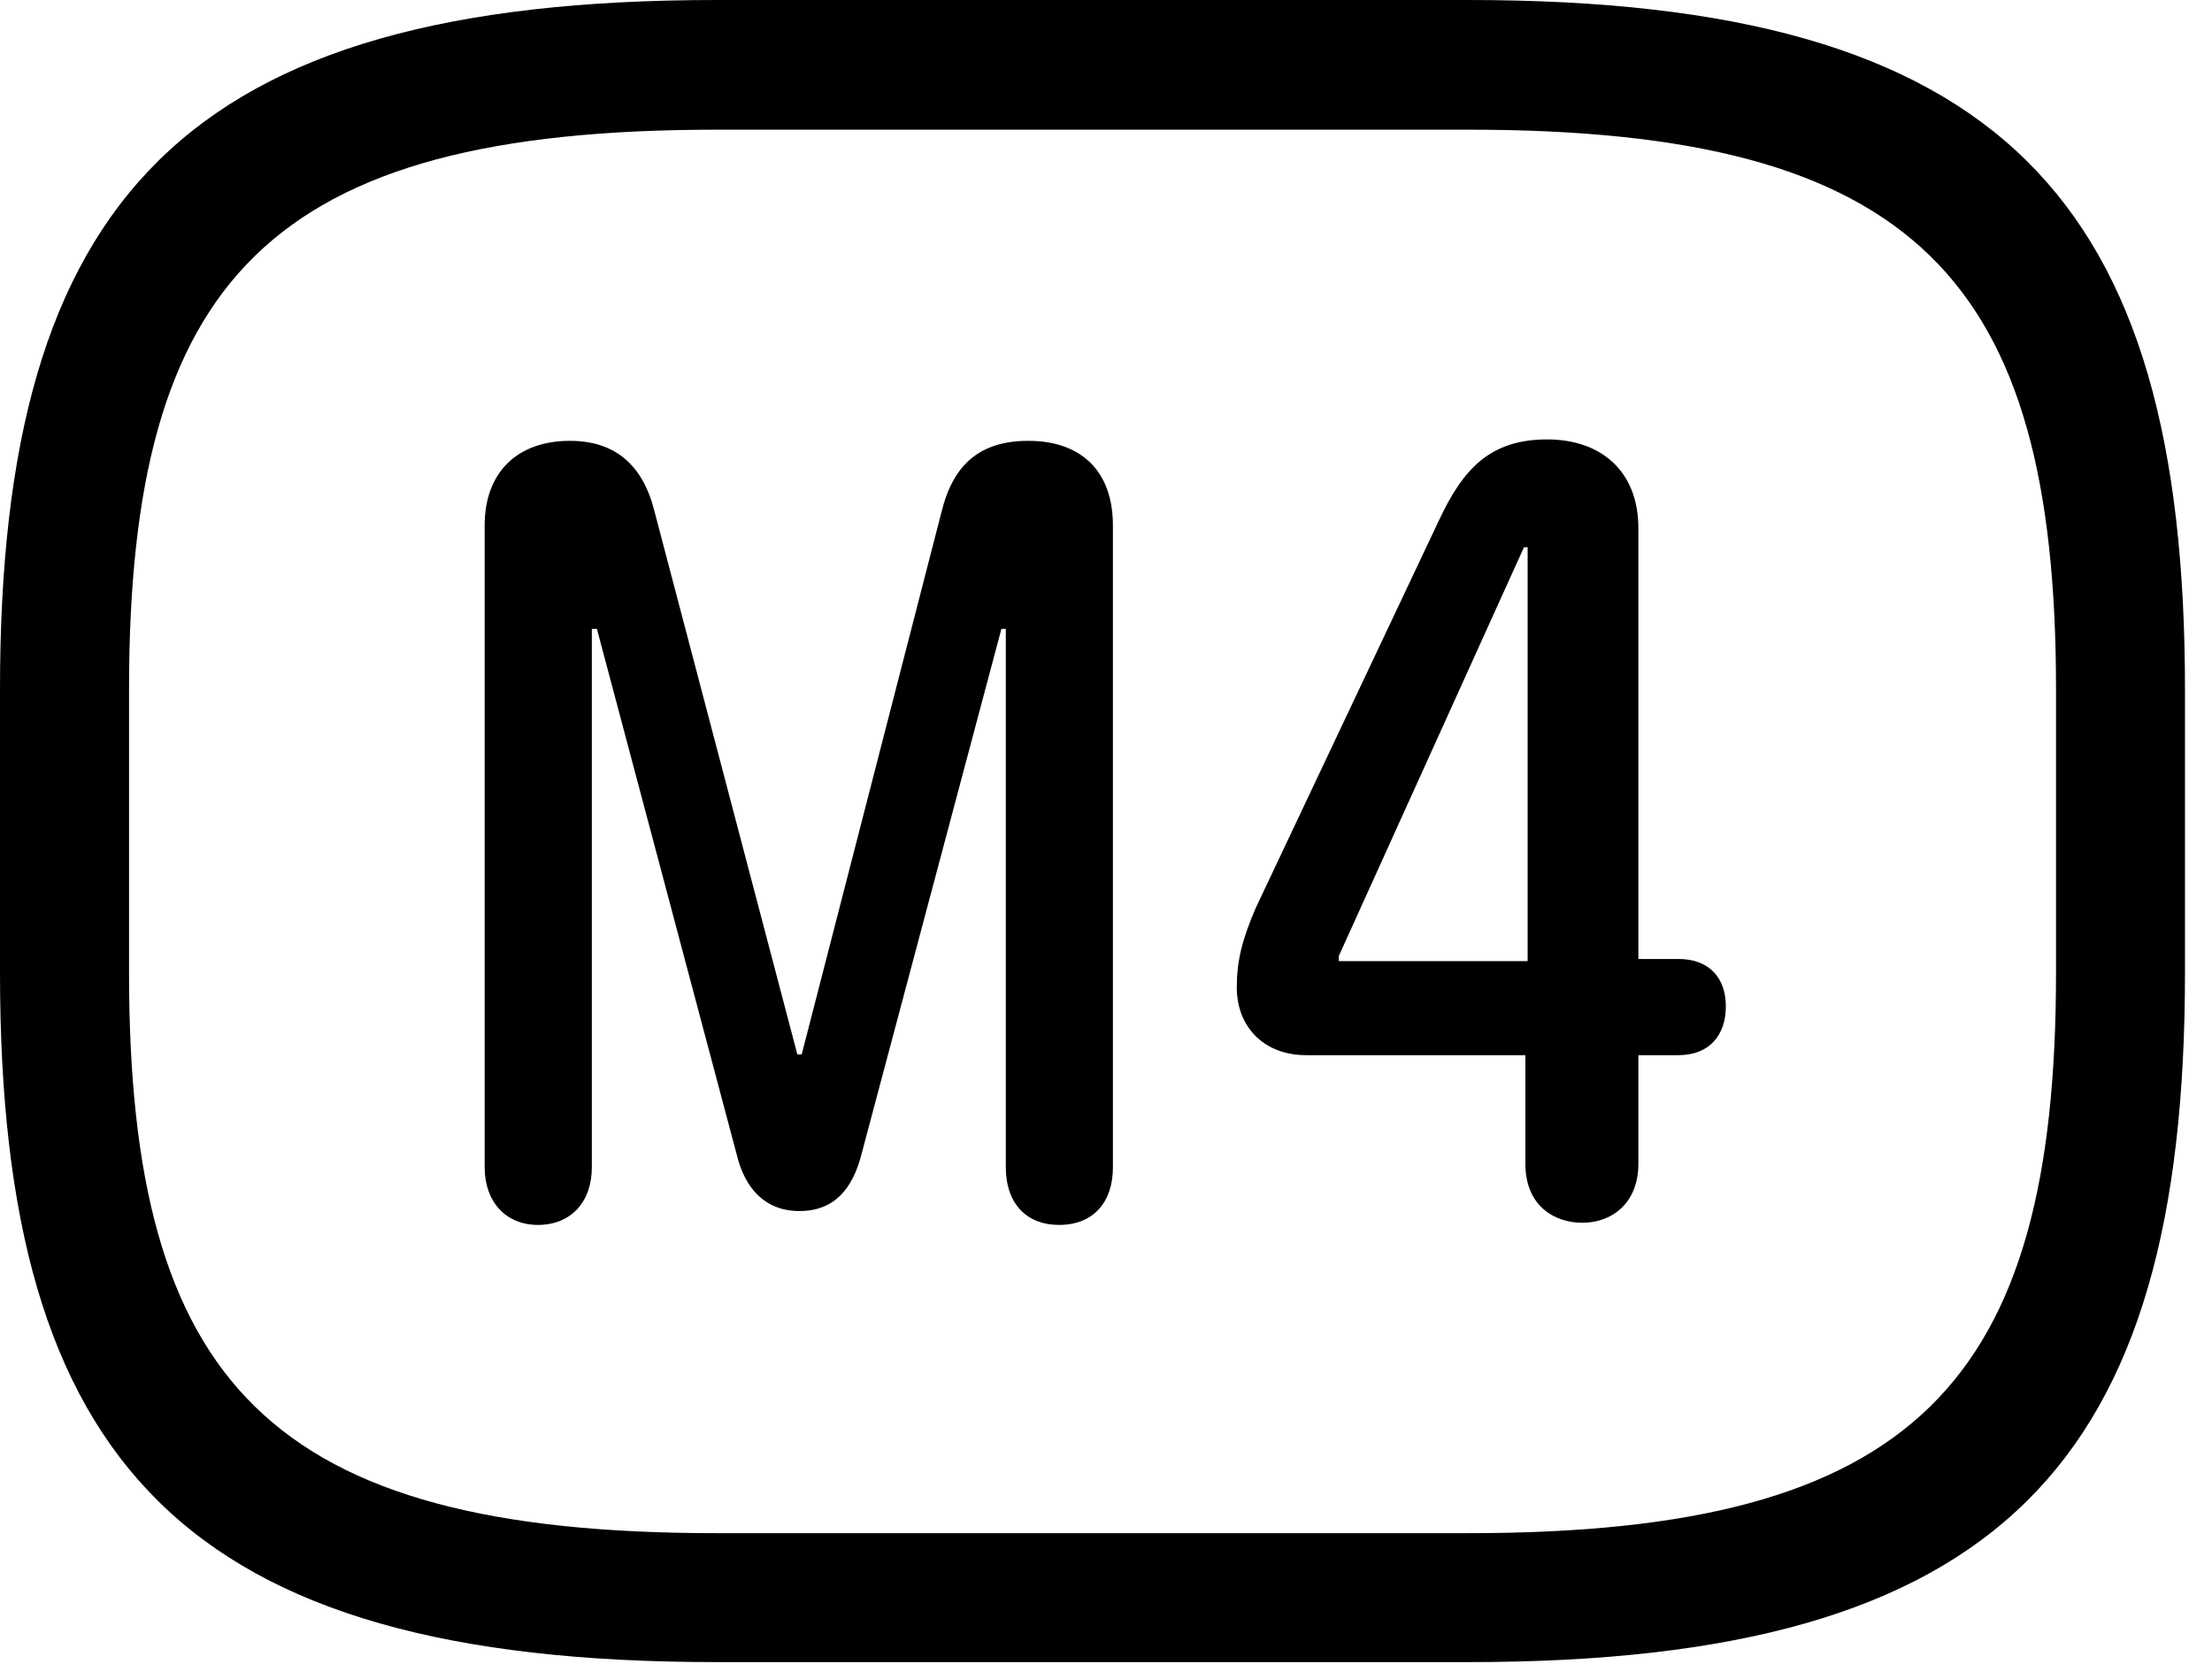 <svg version="1.1" xmlns="http://www.w3.org/2000/svg" xmlns:xlink="http://www.w3.org/1999/xlink" width="29.639" height="22.295" viewBox="0 0 29.639 22.295">
 <g>
  <rect height="22.295" opacity="0" width="29.639" x="0" y="0"/>
  <path d="M9.6 22.275L19.678 22.275C26.816 22.275 29.277 19.609 29.277 13.037L29.277 9.238C29.277 2.666 26.816 0 19.678 0L9.6 0C2.461 0 0 2.666 0 9.238L0 13.037C0 19.609 2.461 22.275 9.6 22.275ZM9.6 20.547C3.613 20.547 1.729 18.535 1.729 13.037L1.729 9.238C1.729 3.74 3.613 1.738 9.6 1.738L19.678 1.738C25.664 1.738 27.549 3.74 27.549 9.238L27.549 13.037C27.549 18.535 25.664 20.547 19.678 20.547Z" fill="currentColor"/>
  <path d="M7.207 16.416C7.646 16.416 7.93 16.113 7.93 15.645L7.93 8.428L7.998 8.428L9.873 15.479C9.98 15.918 10.244 16.23 10.713 16.23C11.182 16.23 11.426 15.928 11.543 15.469L13.418 8.428L13.477 8.428L13.477 15.645C13.477 16.123 13.75 16.416 14.19 16.416C14.658 16.416 14.912 16.104 14.912 15.645L14.912 7.041C14.912 6.309 14.482 5.908 13.779 5.908C13.135 5.908 12.773 6.221 12.617 6.855L10.742 14.131L10.684 14.131L8.77 6.855C8.613 6.221 8.232 5.908 7.637 5.908C6.924 5.908 6.494 6.338 6.494 7.041L6.494 15.645C6.494 16.104 6.777 16.416 7.207 16.416ZM21.201 16.387C21.611 16.387 21.953 16.113 21.953 15.596L21.953 14.141L22.49 14.141C22.91 14.141 23.125 13.867 23.125 13.486C23.125 13.125 22.92 12.852 22.49 12.852L21.953 12.852L21.953 7.08C21.953 6.299 21.436 5.889 20.732 5.889C19.961 5.889 19.6 6.289 19.277 6.982L16.826 12.168C16.641 12.598 16.572 12.881 16.572 13.232C16.572 13.77 16.943 14.141 17.5 14.141L20.439 14.141L20.439 15.596C20.439 16.172 20.84 16.387 21.201 16.387ZM20.469 12.881L17.939 12.881L17.939 12.812L20.42 7.334L20.469 7.334Z" fill="currentColor"/>
 </g>
</svg>

